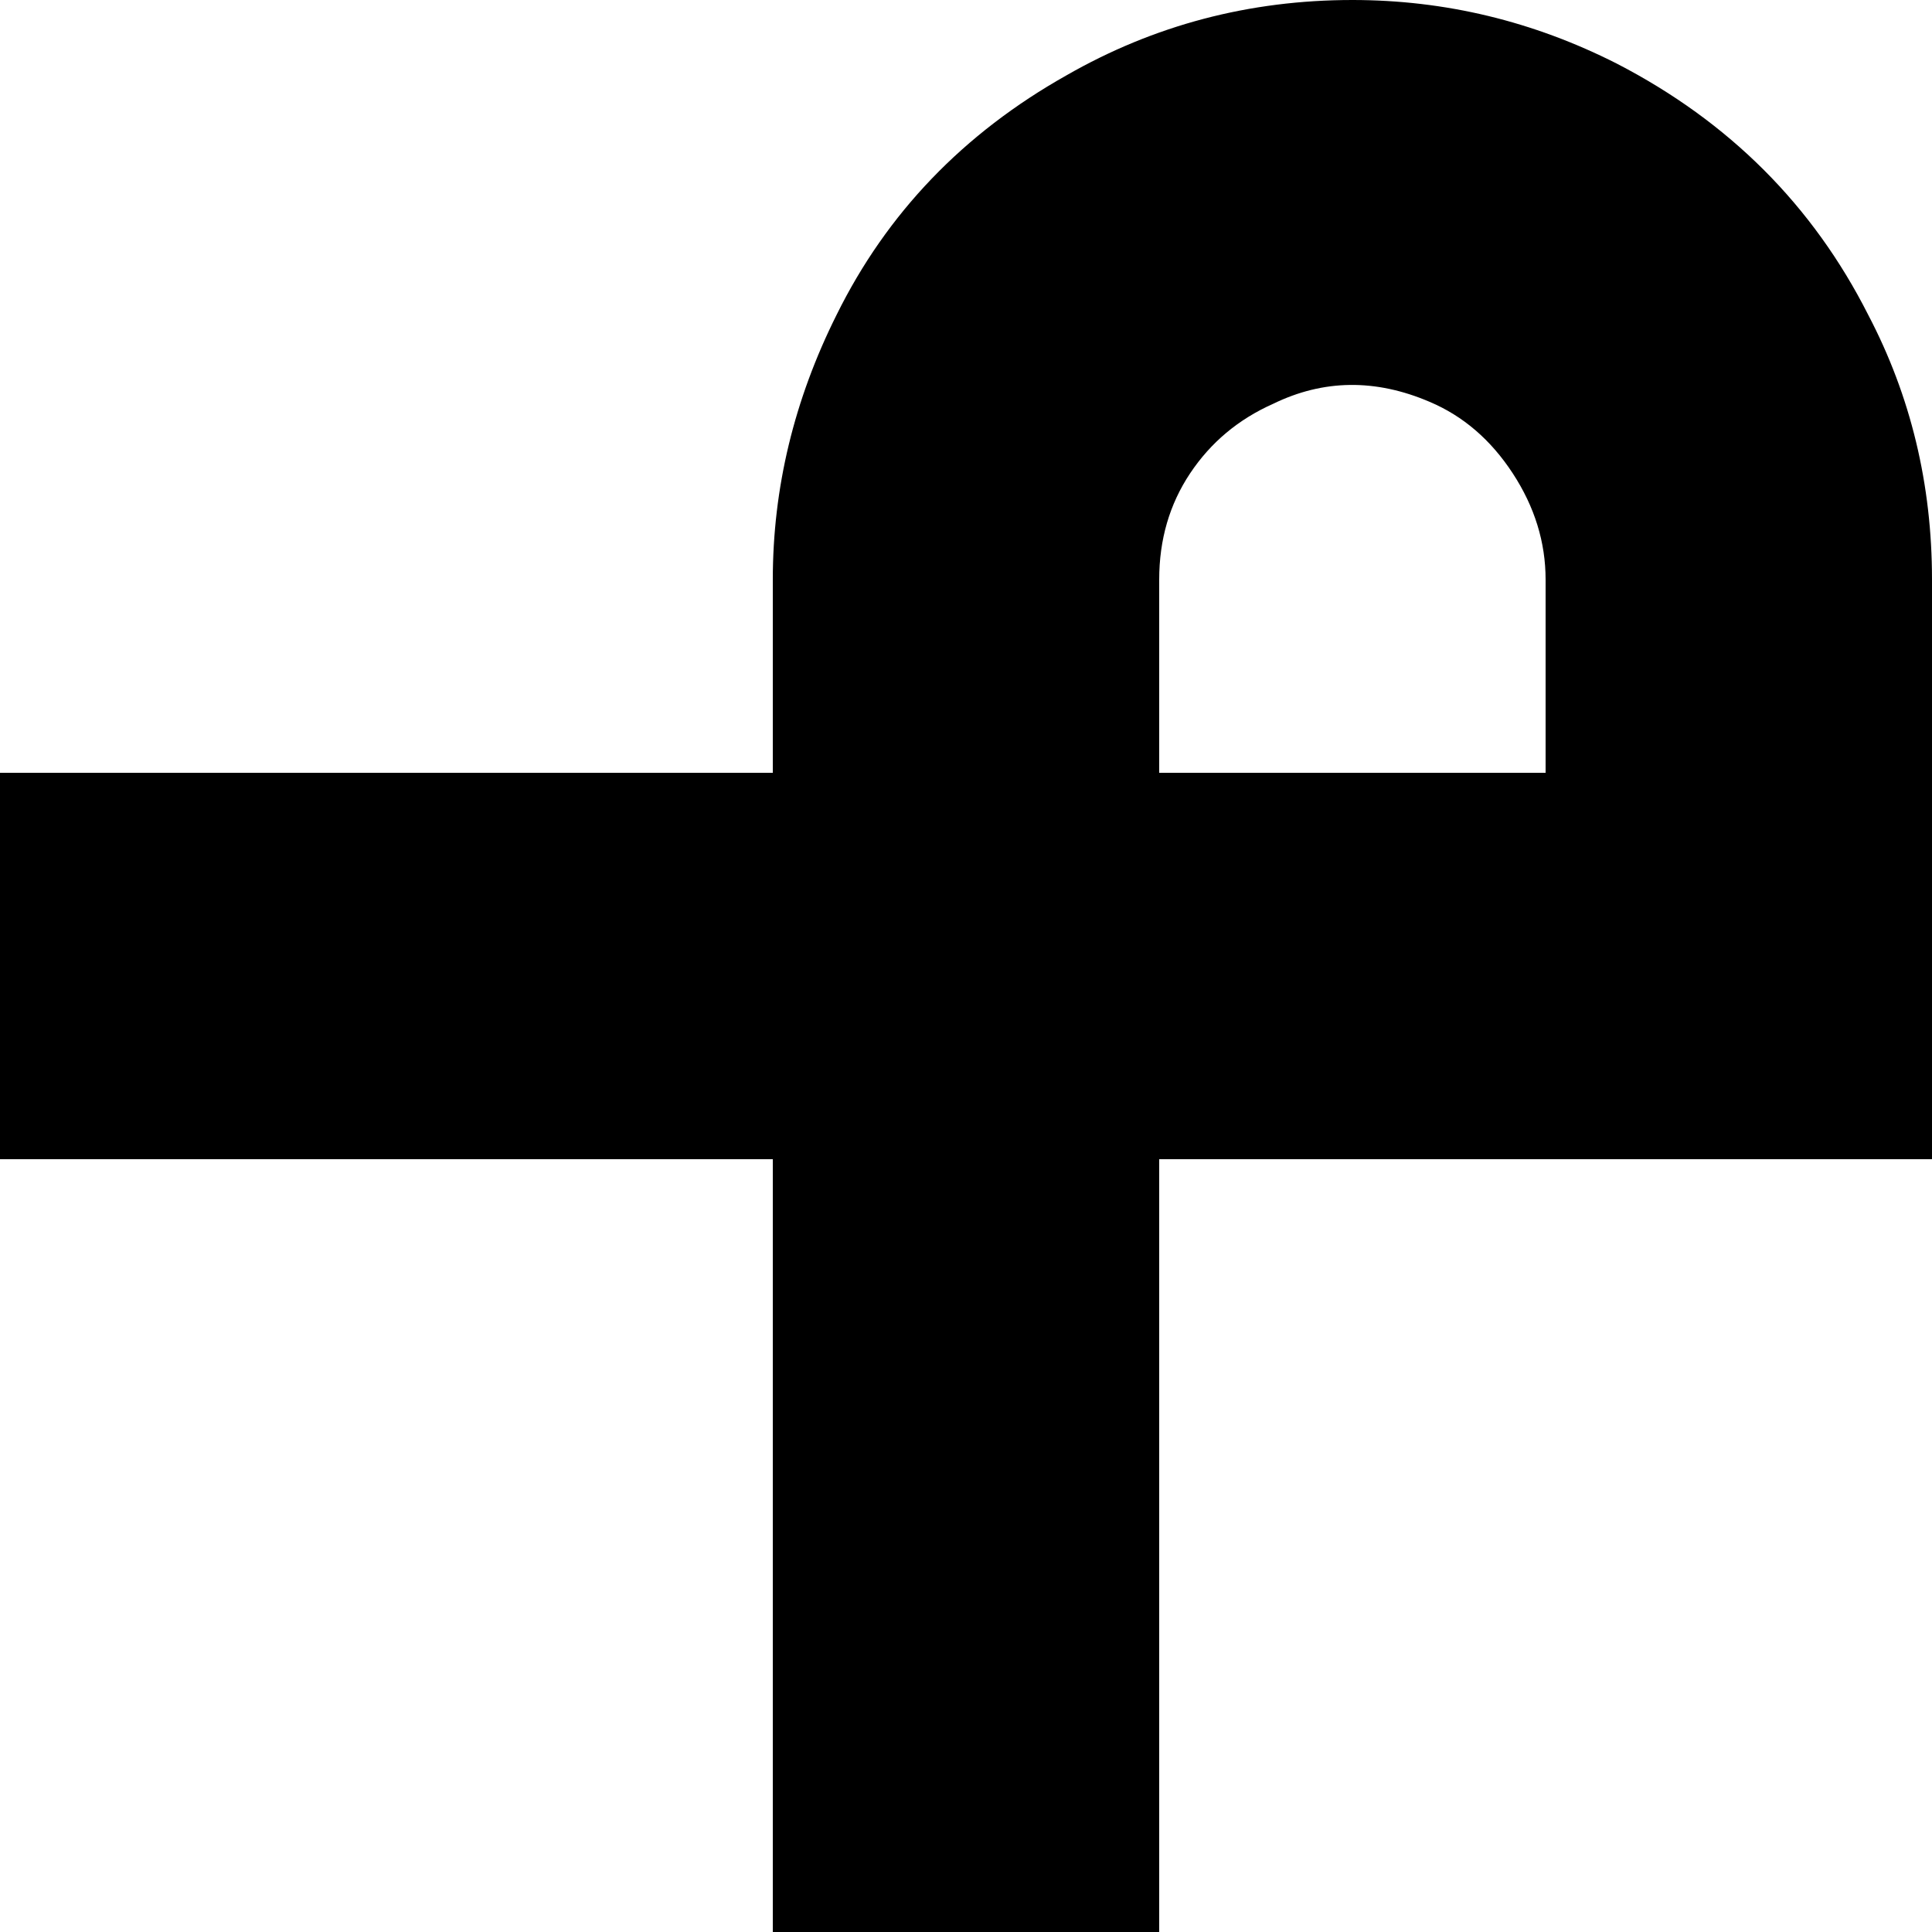 <svg viewBox="0 0 1000 1000" xmlns="http://www.w3.org/2000/svg">
  <defs>
    <path transform="scale(1, -1)" transform-origin="50% 50%" id="latin-small-a" horiz-adv-x="1000" d="M1000 700V400H600V0H400V400H0V600H400V700Q400 771 433 837Q472 916 552 961Q620 1000 700 1000Q772 1000 837 967Q924 922 967 837Q1000 774 1000 700ZM800 600V700Q800 729 783 755T740 792Q698 810 659 791Q632 779 616 755T600 700V600H800Z" />
  </defs>
  <use href="#latin-small-a"></use>
</svg>